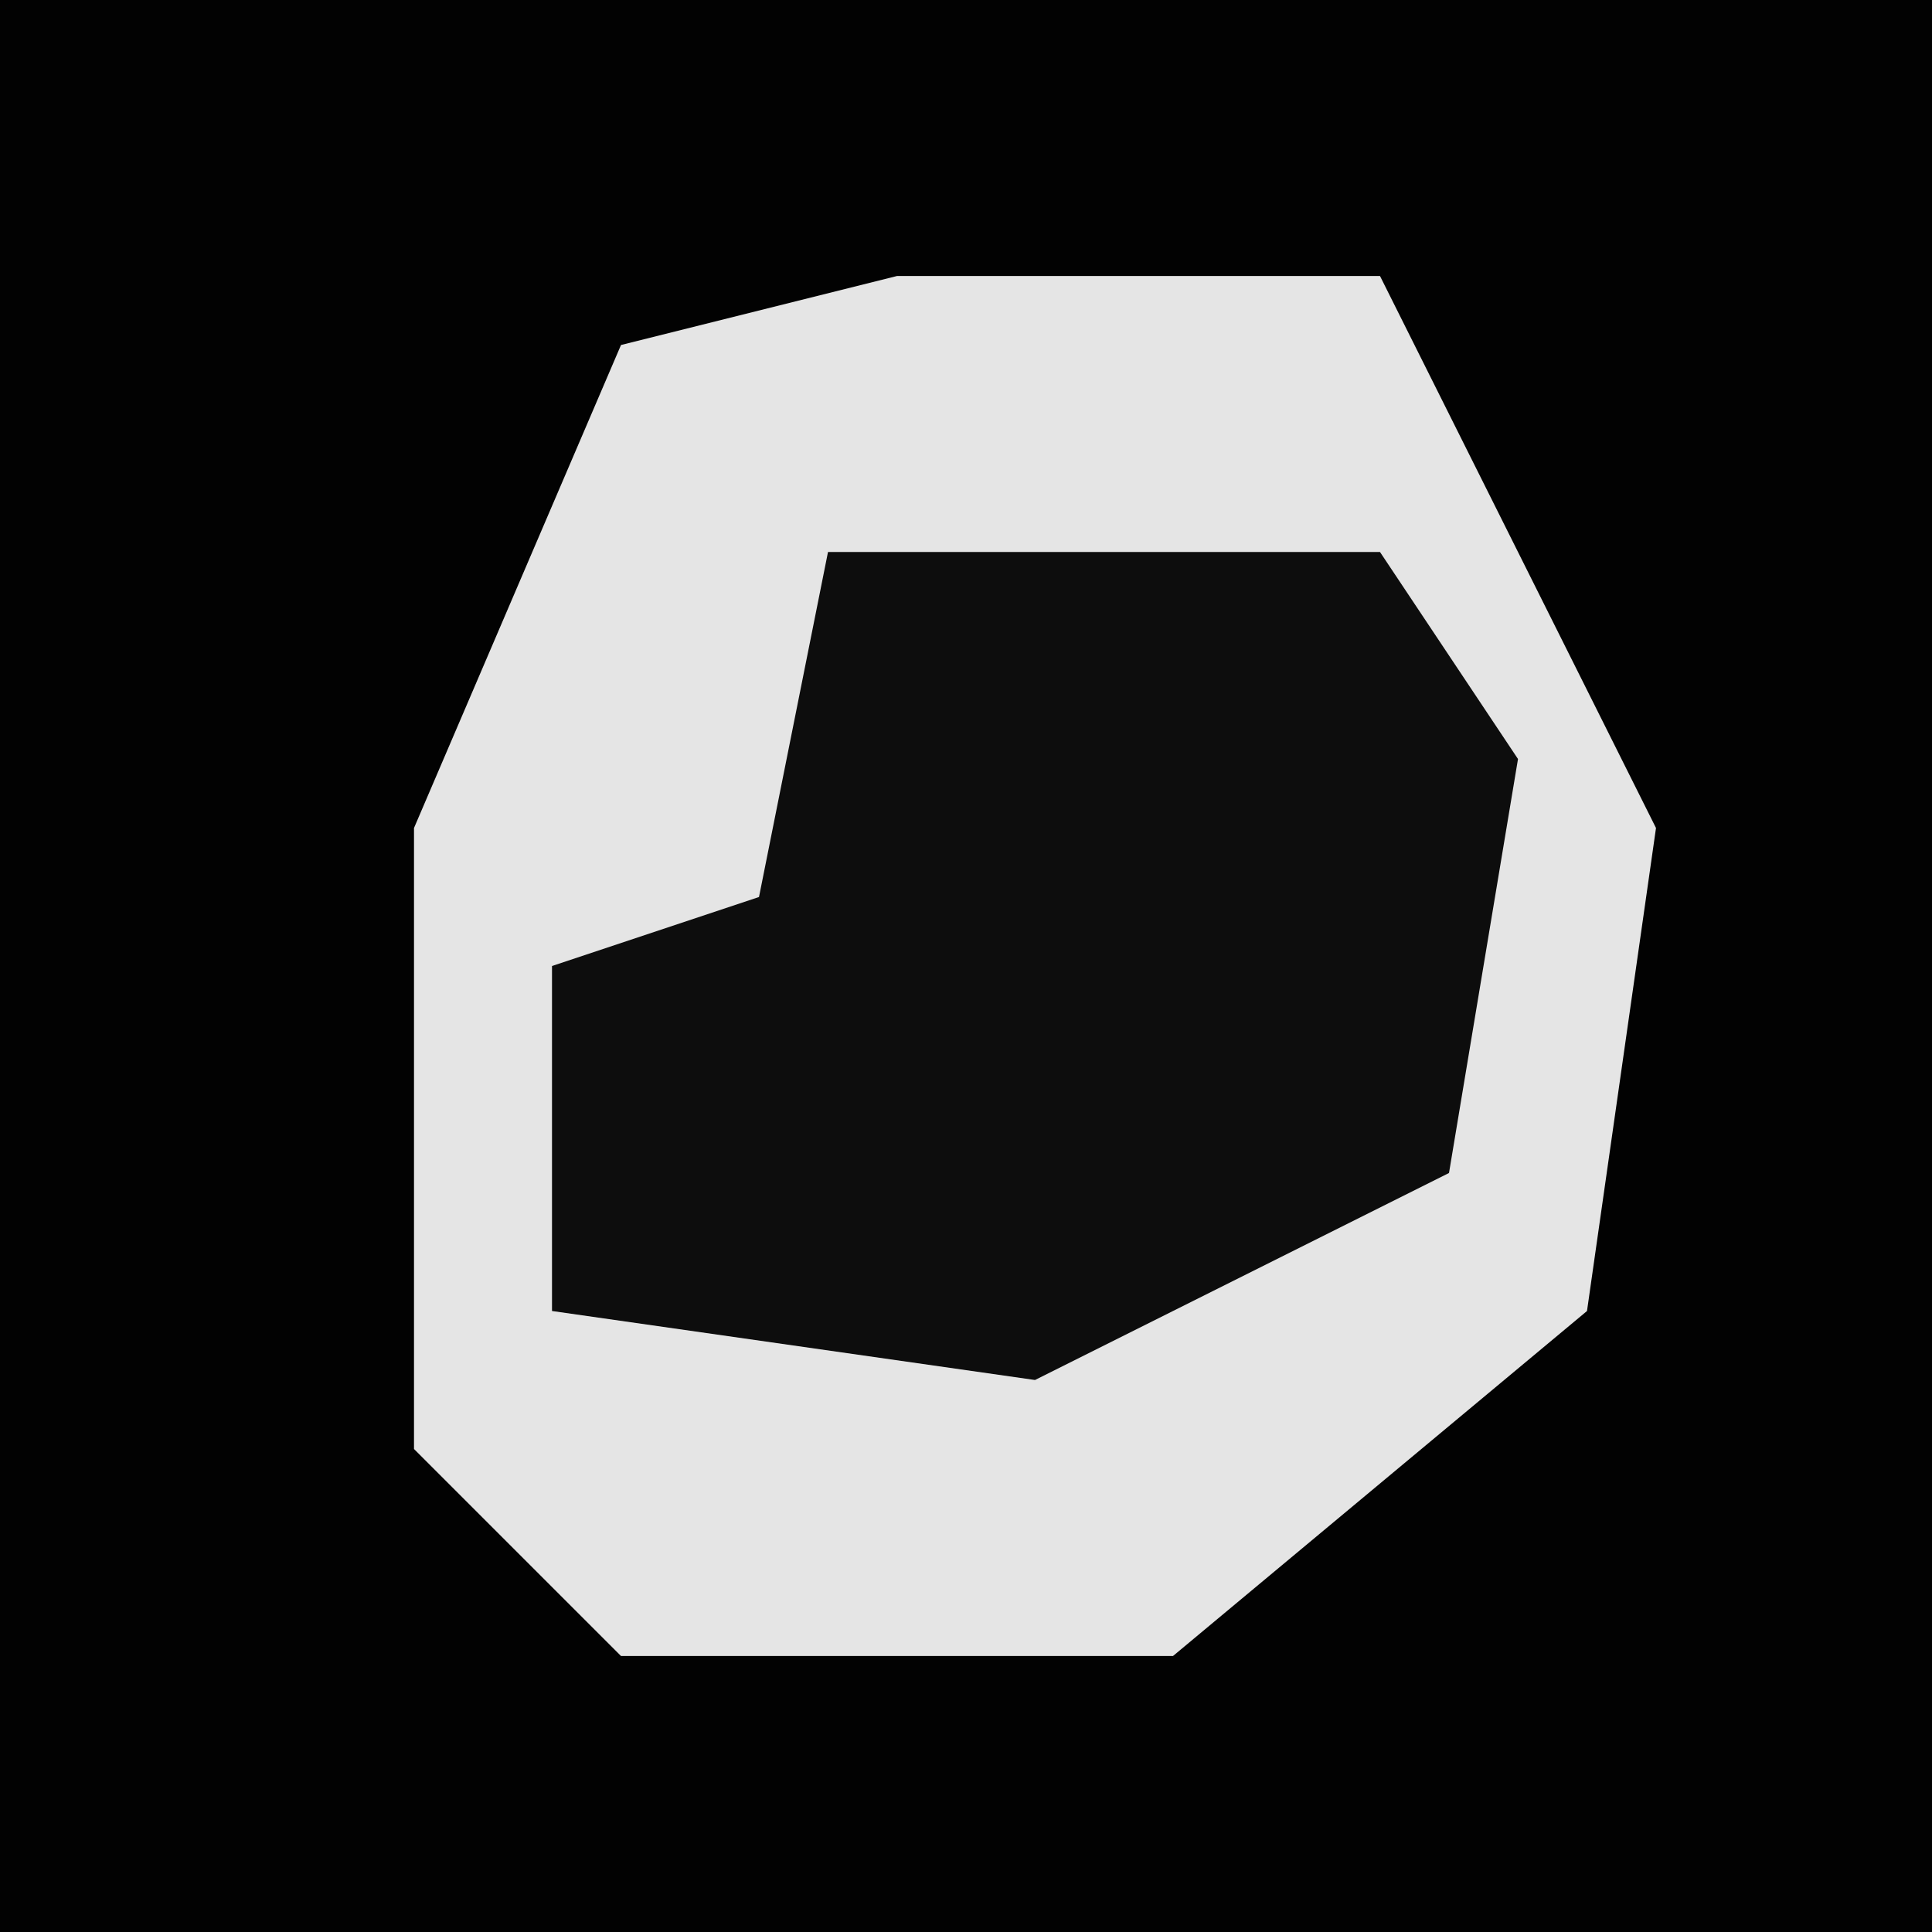 <?xml version="1.0" encoding="UTF-8"?>
<svg version="1.1" xmlns="http://www.w3.org/2000/svg" width="28" height="28">
<path d="M0,0 L28,0 L28,28 L0,28 Z " fill="#020202" transform="translate(0,0)"/>
<path d="M0,0 L7,0 L11,8 L10,15 L4,20 L-4,20 L-7,17 L-7,8 L-4,1 Z " fill="#E5E5E5" transform="translate(13,4)"/>
<path d="M0,0 L8,0 L10,3 L9,9 L3,12 L-4,11 L-4,6 L-1,5 Z " fill="#0D0D0D" transform="translate(12,8)"/>
</svg>
